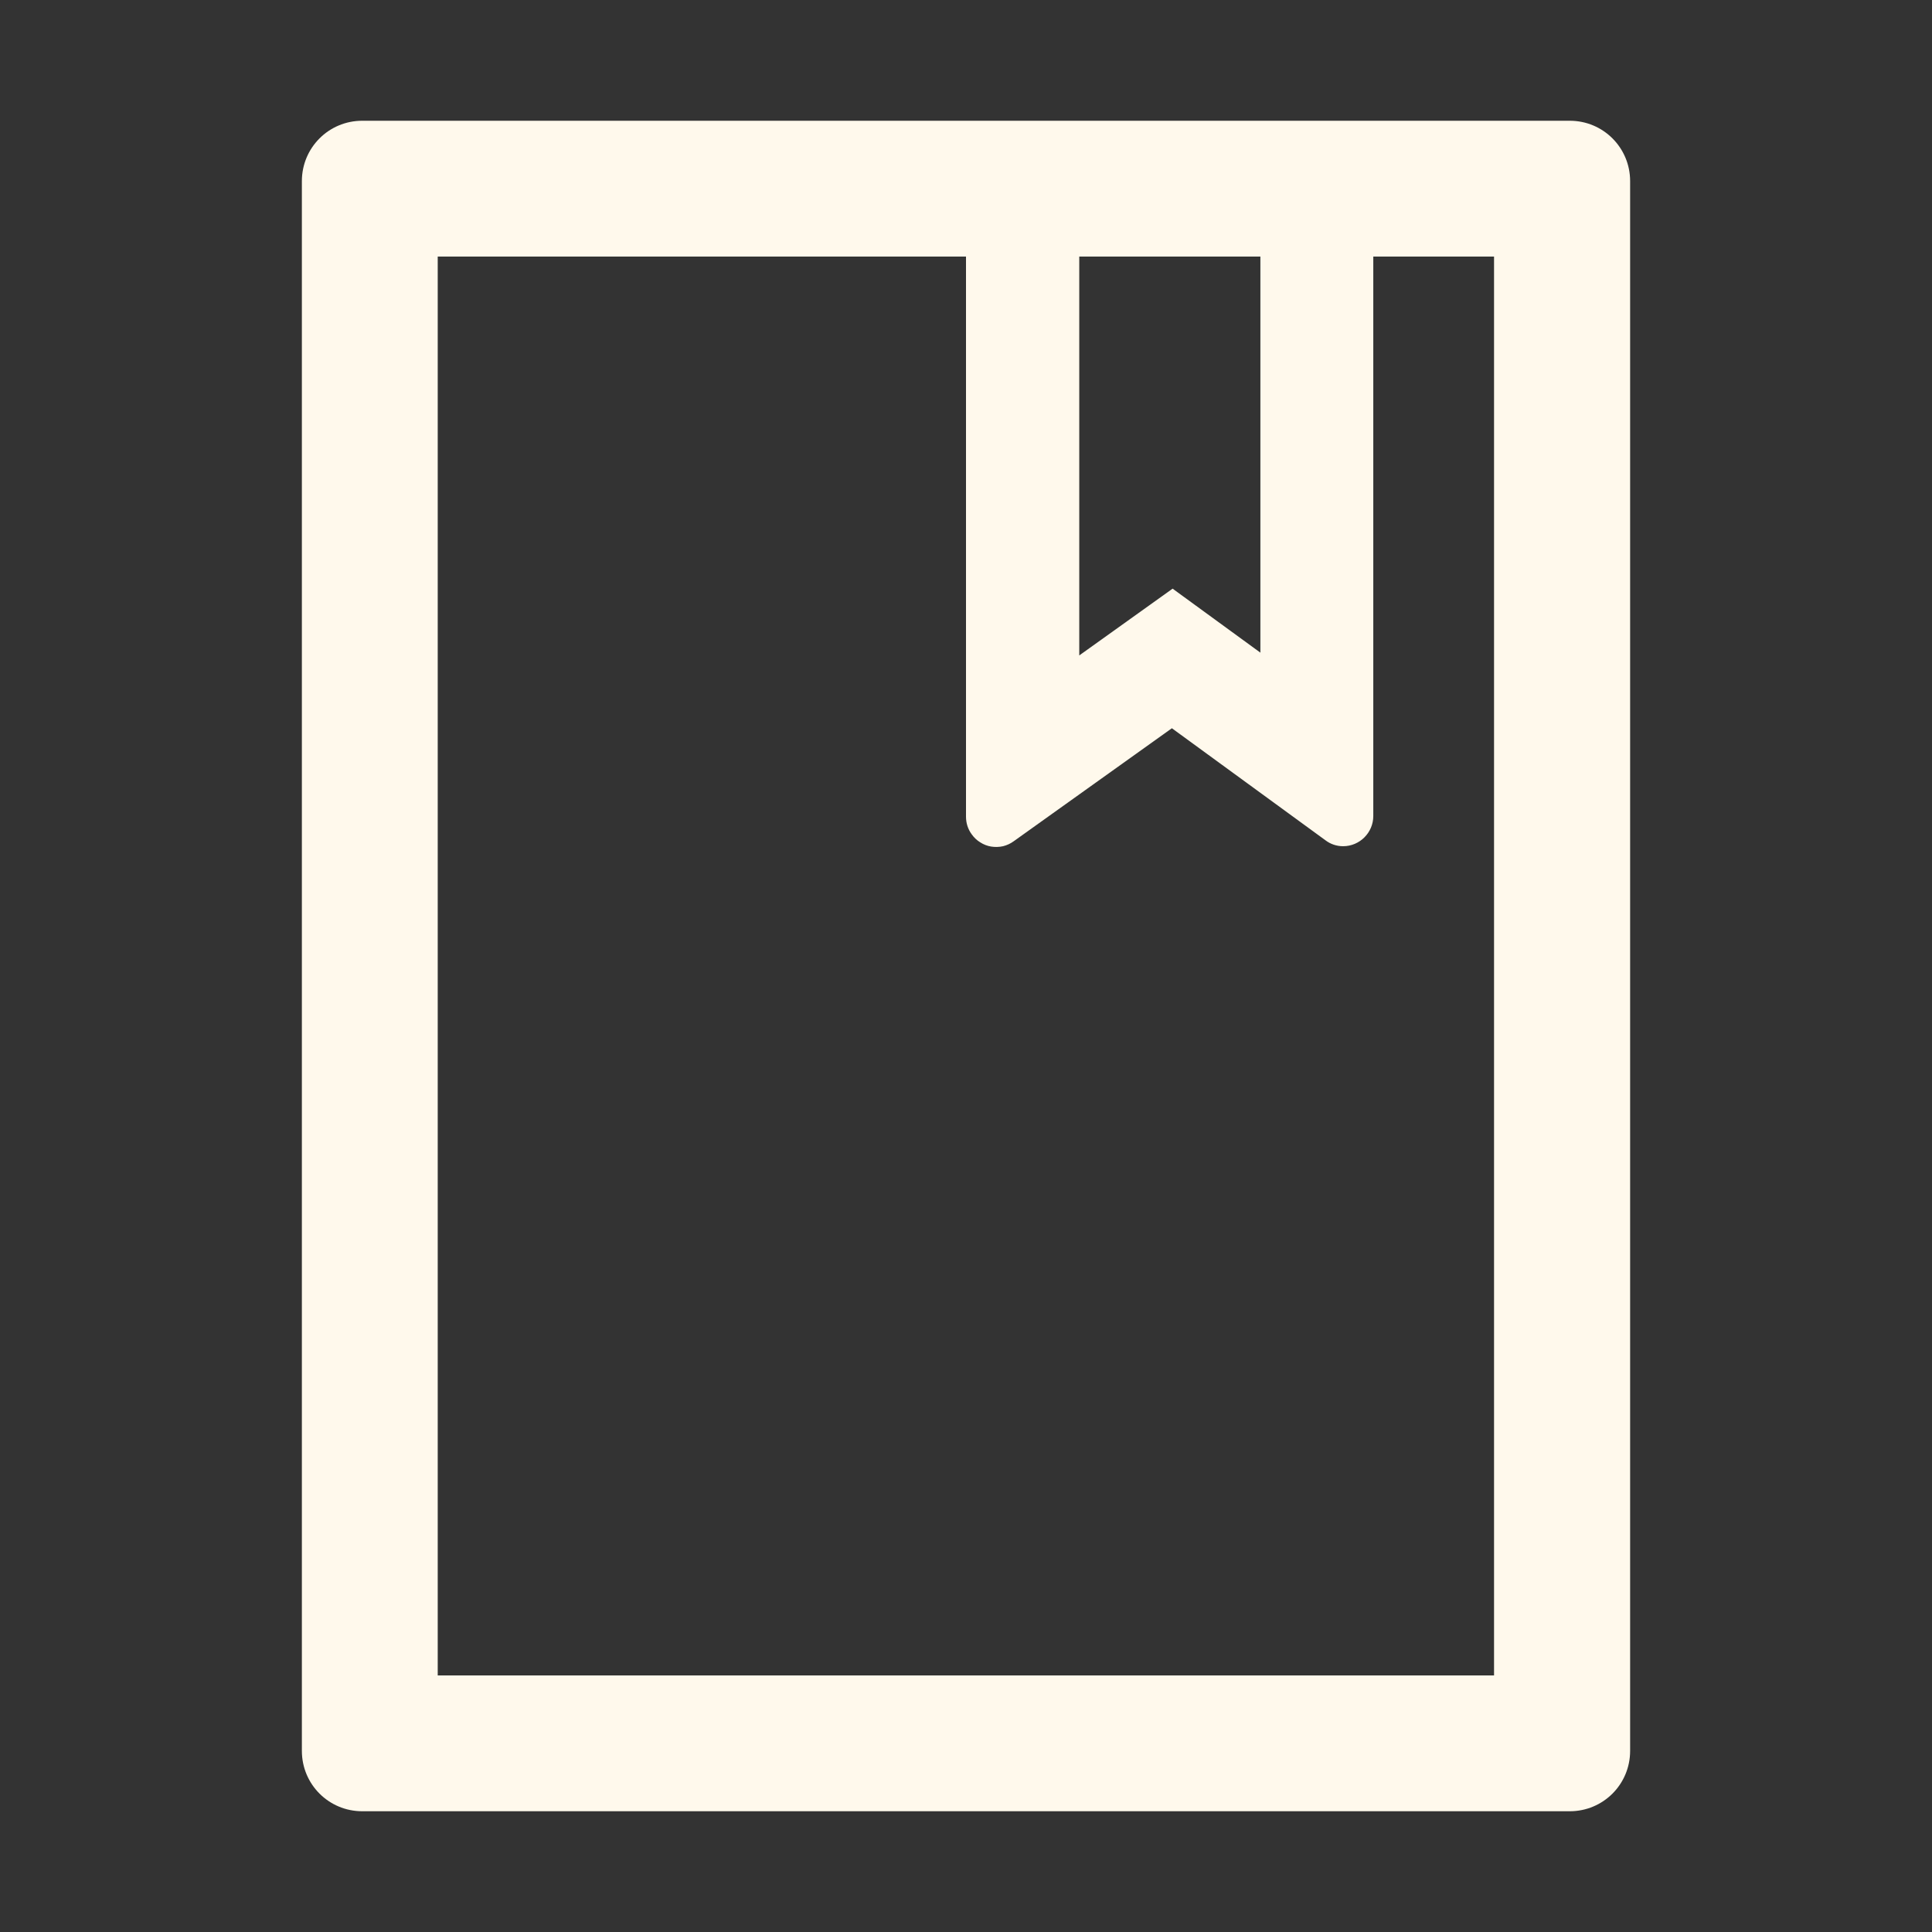 <svg width="16" height="16" viewBox="0 0 16 16" fill="none" xmlns="http://www.w3.org/2000/svg">
<rect x="0" y="0" width="16" height="16" fill="#333333" stroke="none"/>
<path d="M13 1H3C2.723 1 2.5 1.223 2.5 1.5V14.5C2.5 14.777 2.723 15 3 15H13C13.277 15 13.5 14.777 13.5 14.5V1.5C13.5 1.223 13.277 1 13 1ZM8.938 2.125H10.438V5.405L9.711 4.875L8.938 5.428V2.125ZM12.375 13.875H3.625V2.125H8V6.764C8 6.816 8.016 6.867 8.047 6.909C8.066 6.936 8.09 6.959 8.118 6.976C8.146 6.994 8.177 7.006 8.209 7.011C8.241 7.016 8.275 7.015 8.307 7.008C8.339 7 8.369 6.986 8.395 6.967L9.705 6.031L10.977 6.959C11.019 6.991 11.07 7.008 11.123 7.008C11.261 7.008 11.373 6.895 11.373 6.758V2.125H12.373V13.875H12.375Z" fill="#FFF9EC"/>
</svg>
